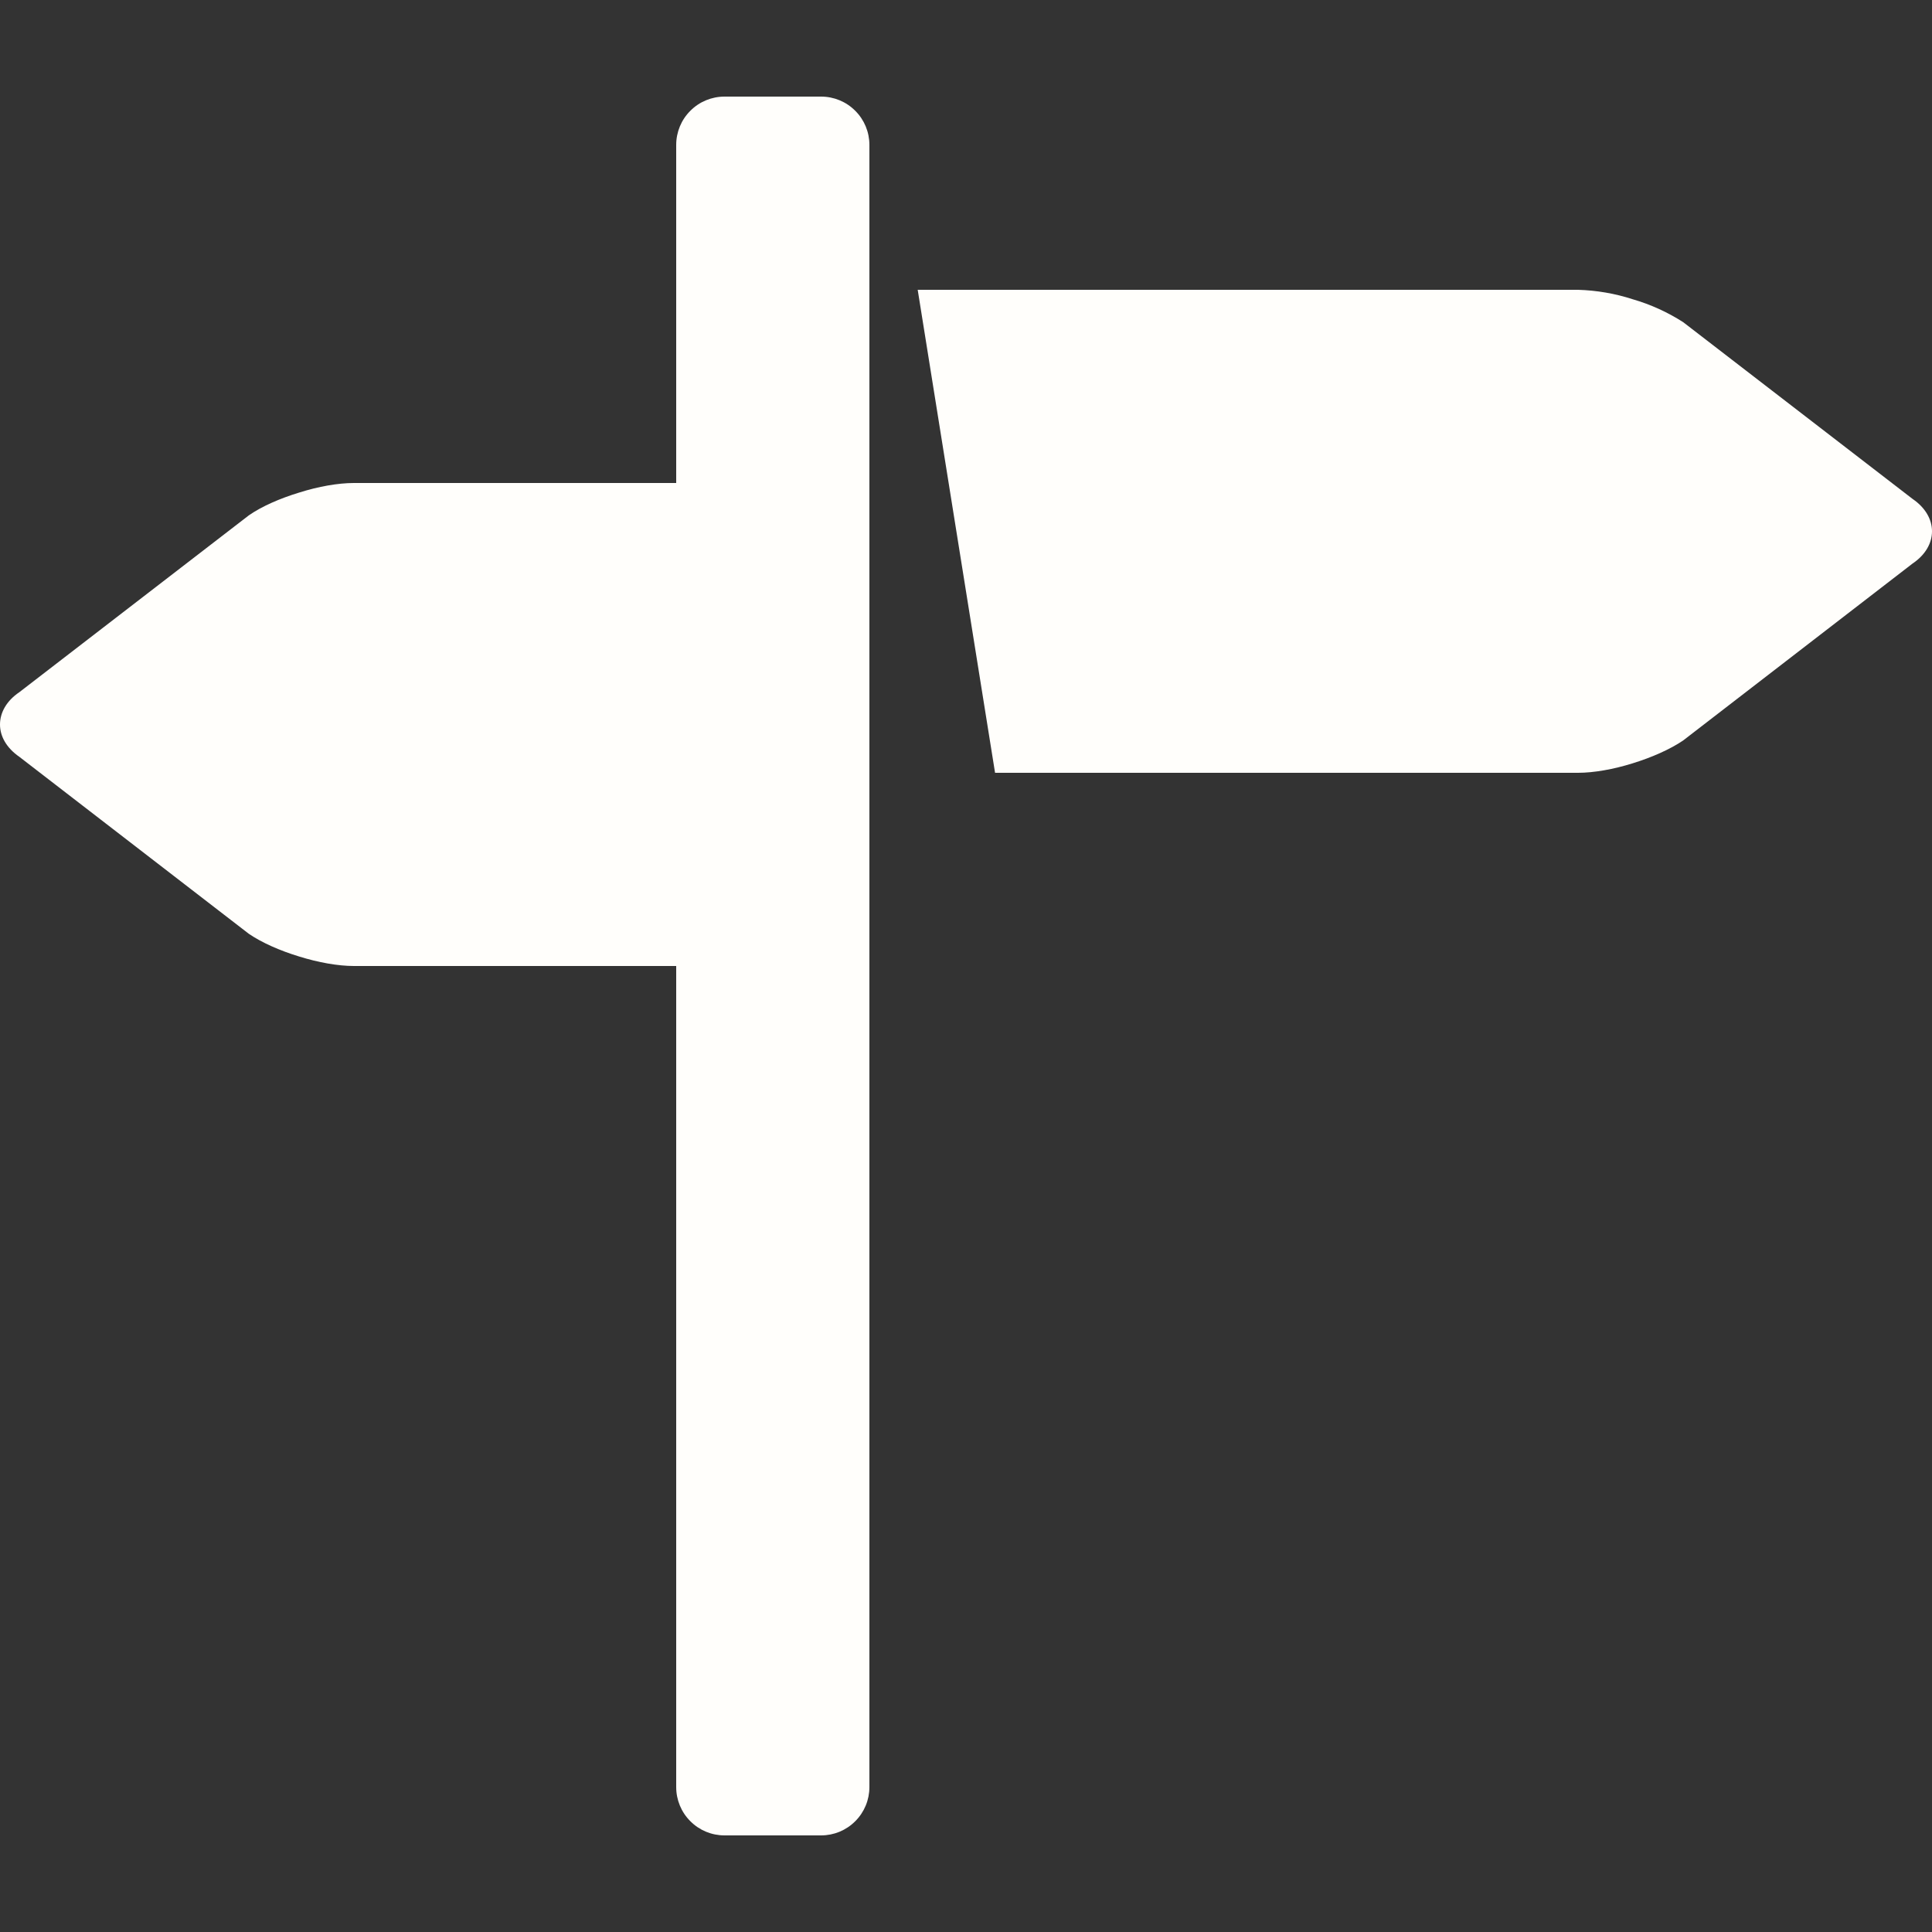 <svg width="24" height="24" viewBox="0 0 24 24" fill="none" xmlns="http://www.w3.org/2000/svg">
<rect x="0" y="0" width="24" height="24" fill="#333333" stroke="none"/>
<g id="Frame">
<path id="Vector" d="M23.759 6.198L20.909 4.002C20.715 3.878 20.505 3.782 20.284 3.718C20.064 3.646 19.834 3.607 19.603 3.6H11.4L12.361 9.6H19.603C19.8 9.6 20.046 9.556 20.282 9.482C20.519 9.409 20.747 9.308 20.908 9.199L23.758 7.001C23.92 6.892 24 6.746 24 6.6C24 6.454 23.92 6.308 23.759 6.198ZM10.2 1.2H9C8.841 1.2 8.688 1.263 8.576 1.376C8.463 1.488 8.4 1.641 8.4 1.8V6H4.397C4.198 6 3.953 6.044 3.716 6.119C3.479 6.191 3.252 6.29 3.091 6.402L0.241 8.598C0.079 8.707 0 8.854 0 9C0 9.145 0.079 9.29 0.241 9.402L3.091 11.6C3.252 11.71 3.479 11.81 3.716 11.882C3.953 11.956 4.198 12 4.397 12H8.4V22.2C8.4 22.359 8.463 22.512 8.576 22.624C8.688 22.737 8.841 22.8 9 22.8H10.2C10.359 22.8 10.512 22.737 10.624 22.624C10.737 22.512 10.8 22.359 10.8 22.2V1.8C10.8 1.641 10.737 1.488 10.624 1.376C10.512 1.263 10.359 1.2 10.2 1.2Z" fill="#FFFEFB"/>
</g>
</svg>
